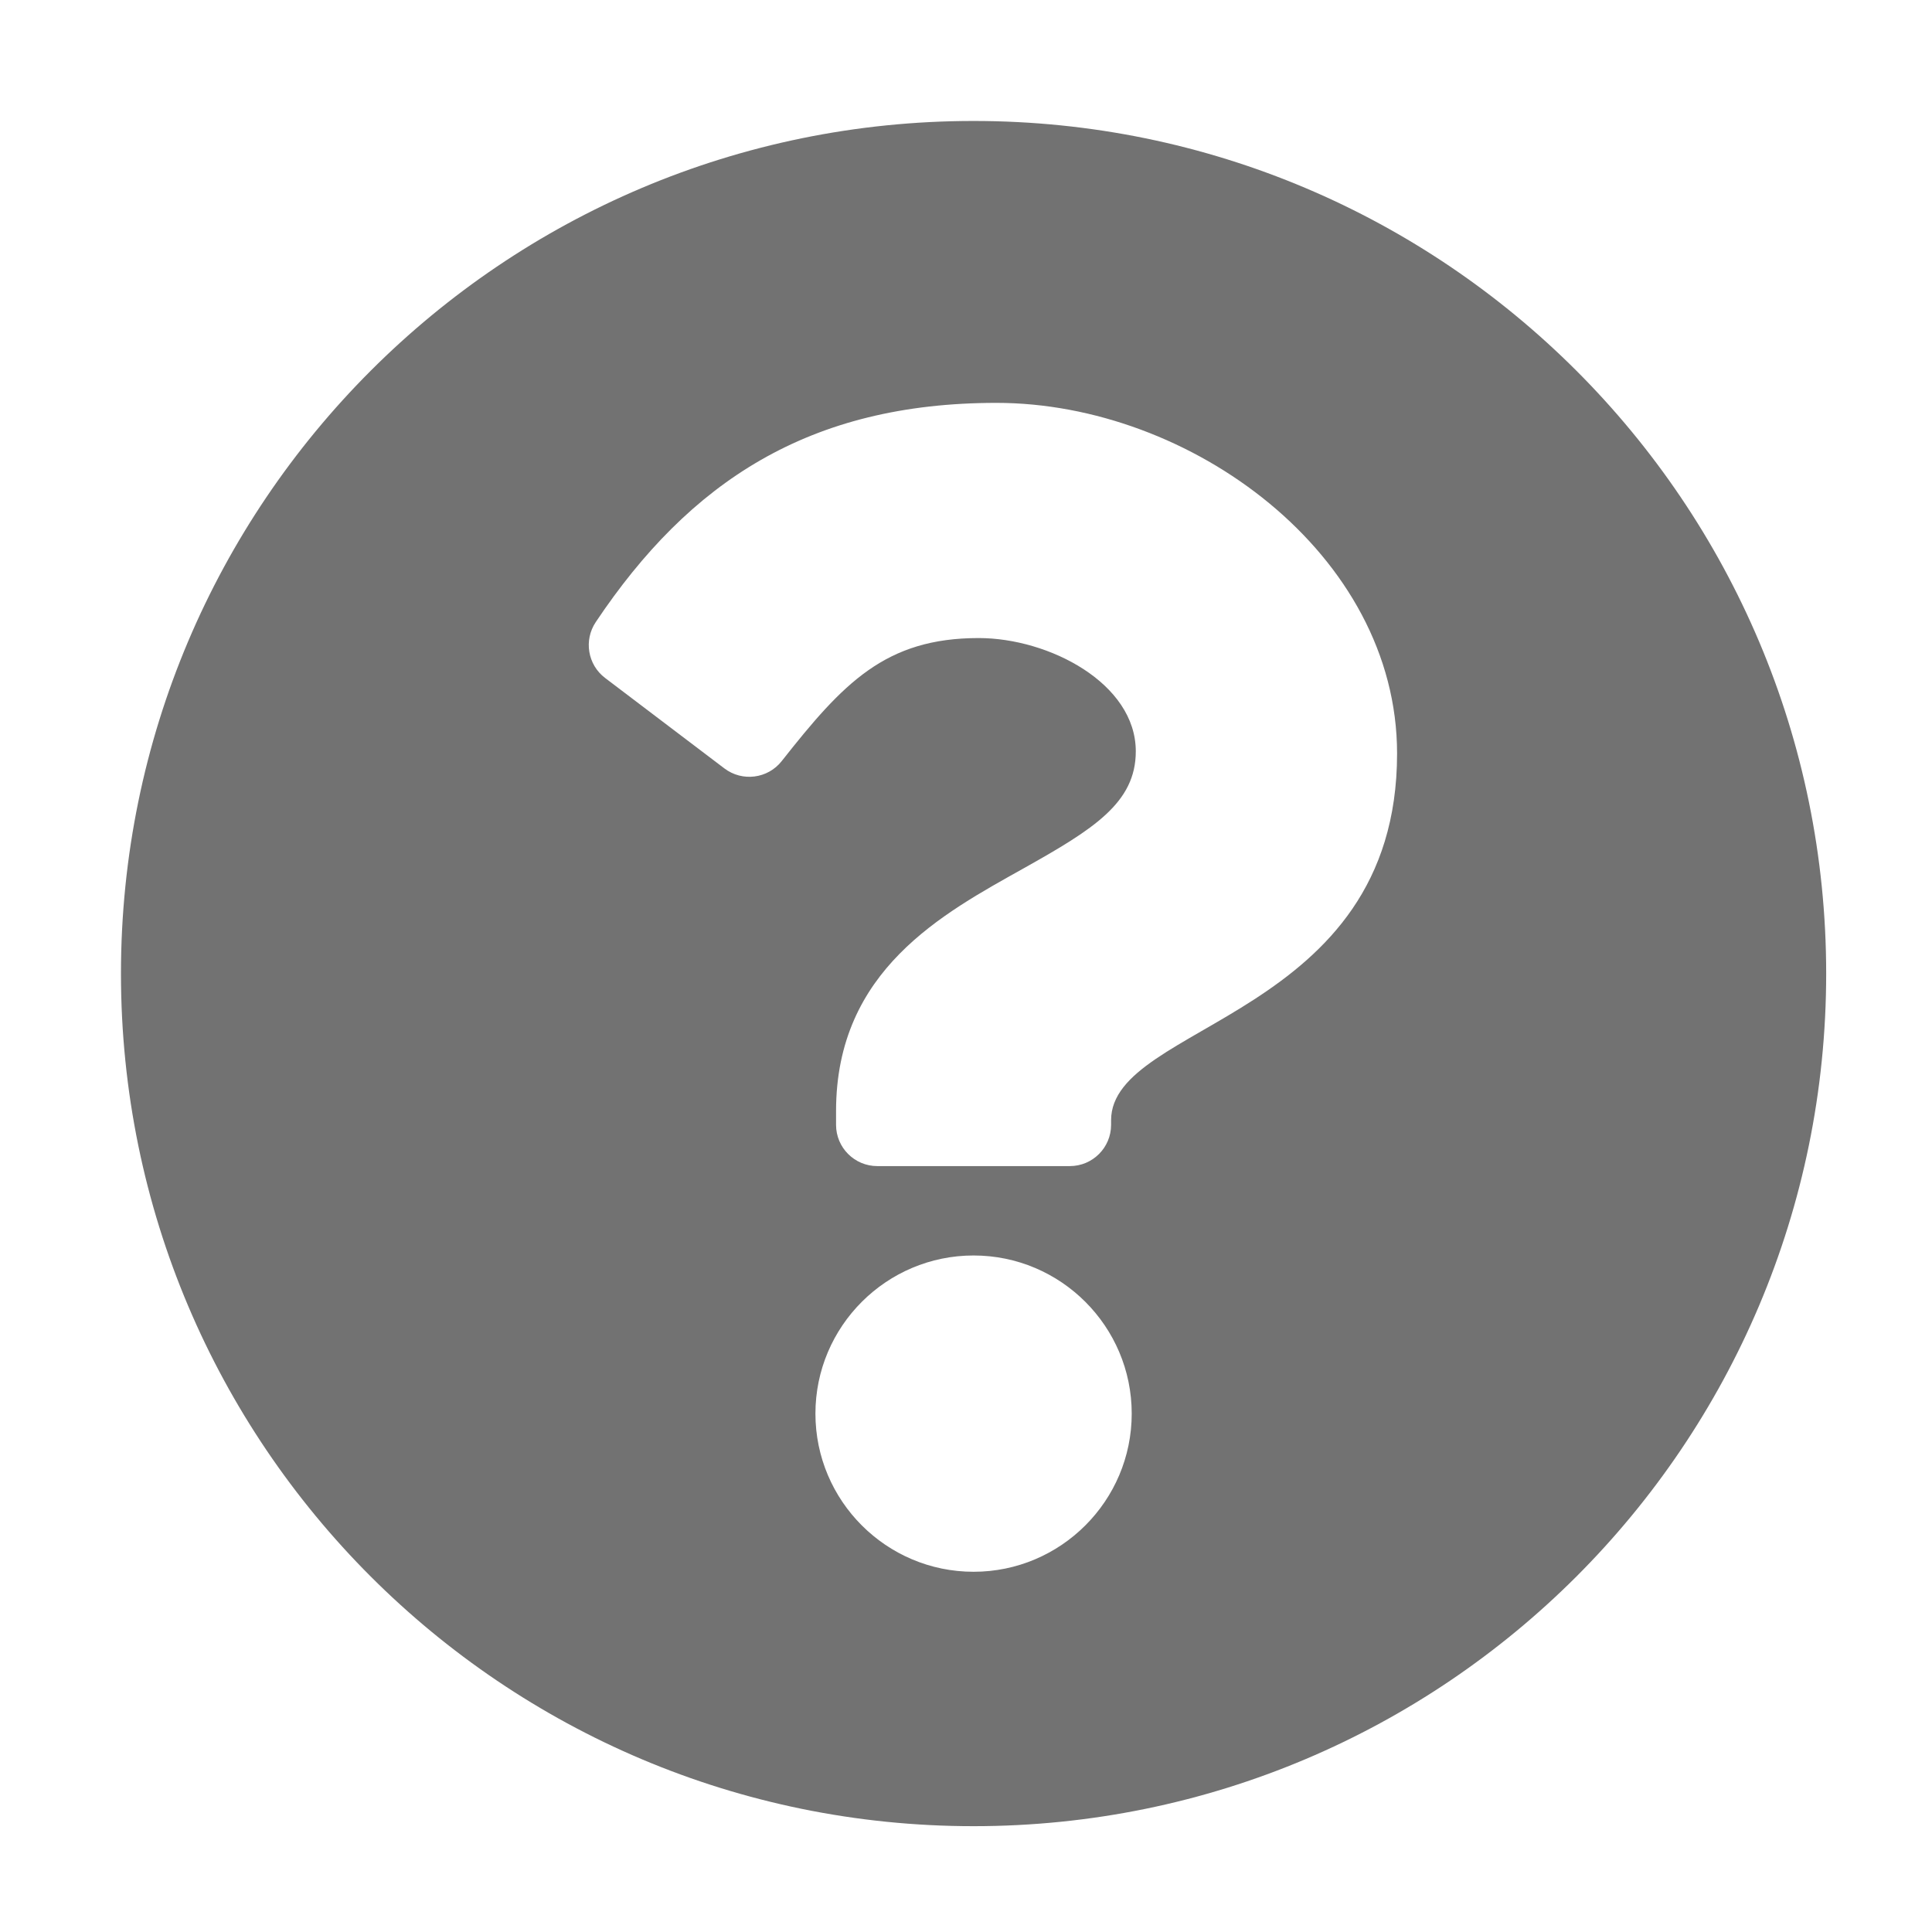 ﻿<?xml version='1.0' encoding='UTF-8'?>
<svg viewBox="-1.548 -1.548 32 32" xmlns="http://www.w3.org/2000/svg">
  <g transform="matrix(0.999, 0, 0, 0.999, 0, 0)">
    <g transform="matrix(0.057, 0, 0, 0.057, 0, 0)">
      <path d="M504, 256C504, 392.997 392.957, 504 256, 504C119.043, 504 8, 392.997 8, 256C8, 119.083 119.043, 8 256, 8C392.957, 8 504, 119.083 504, 256zM262.655, 90C208.158, 90 173.4, 112.957 146.106, 153.758C142.57, 159.044 143.753, 166.173 148.821, 170.016L183.52, 196.326C188.725, 200.273 196.141, 199.334 200.185, 194.204C218.049, 171.546 230.298, 158.407 257.488, 158.407C277.917, 158.407 303.186, 171.555 303.186, 191.365C303.186, 206.341 290.823, 214.032 270.652, 225.341C247.128, 238.528 216, 254.941 216, 296L216, 300C216, 306.627 221.373, 312 228, 312L284, 312C290.627, 312 296, 306.627 296, 300L296, 298.667C296, 270.205 379.186, 269.02 379.186, 192C379.186, 133.998 319.021, 90 262.655, 90zM256, 338C230.635, 338 210, 358.635 210, 384C210, 409.364 230.635, 430 256, 430C281.365, 430 302, 409.364 302, 384C302, 358.635 281.365, 338 256, 338z" fill="#727272" fill-opacity="1" class="Black" />
    </g>
  </g>
</svg>